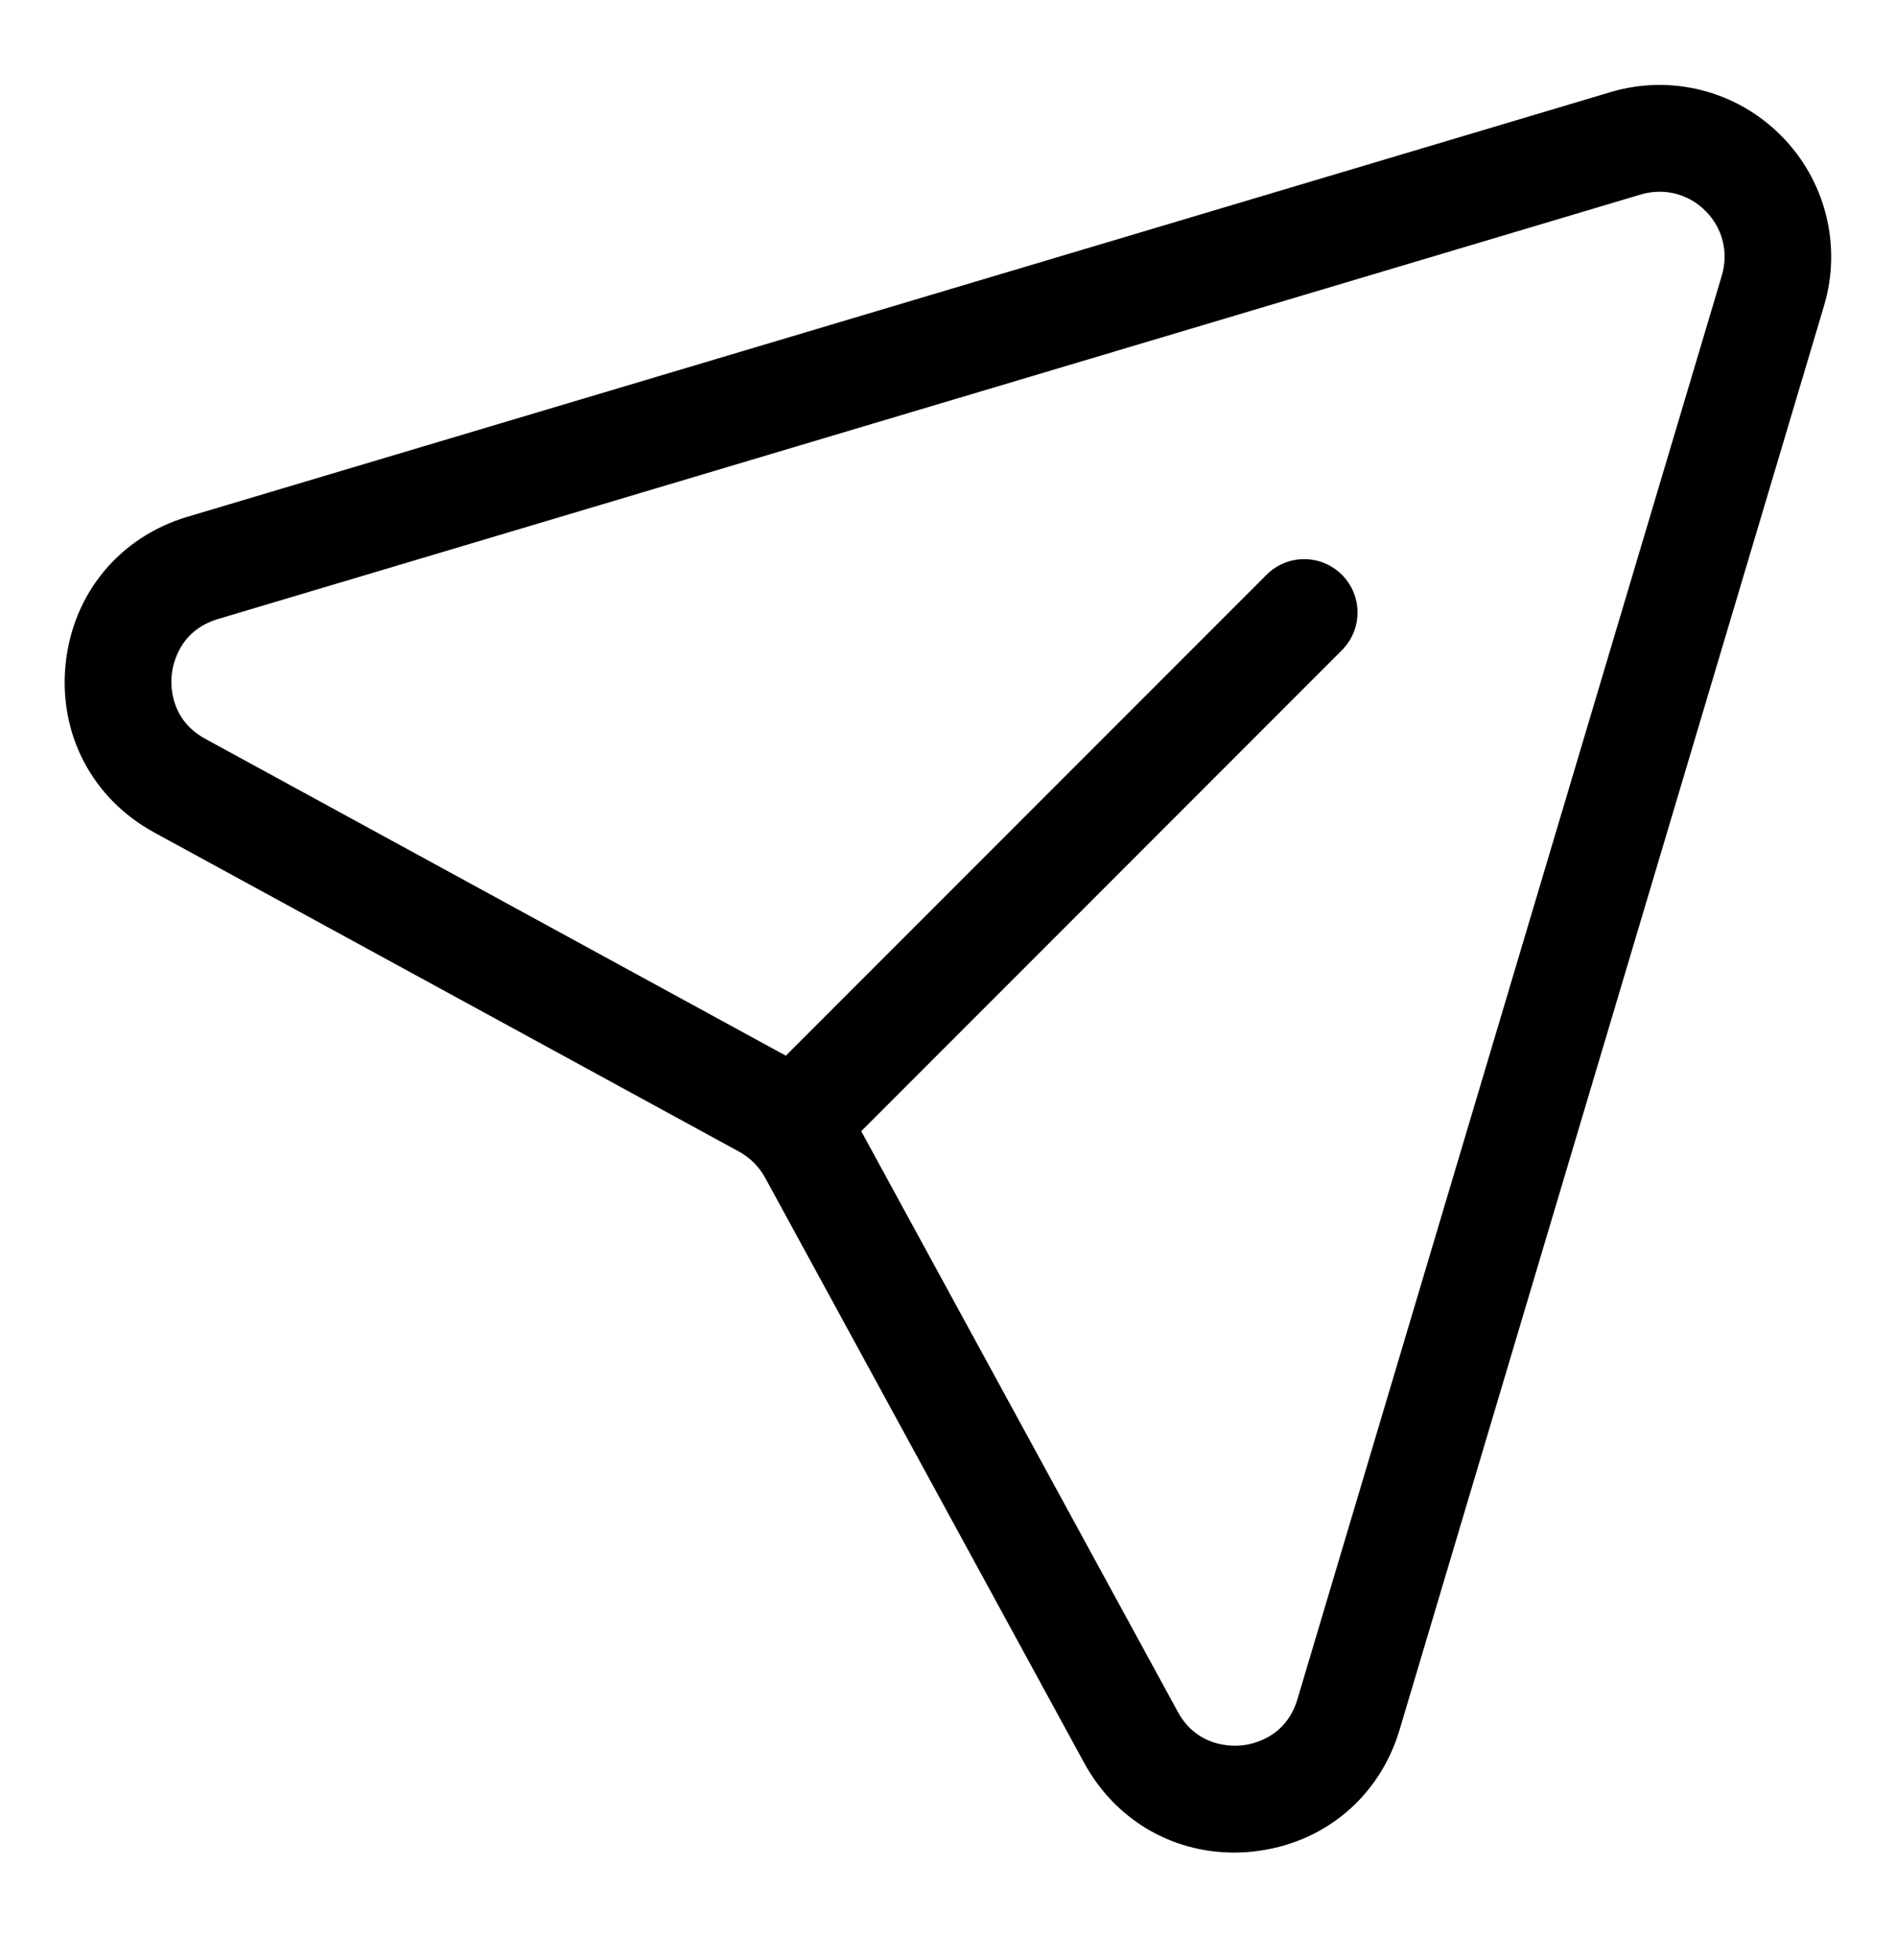 <svg xmlns="http://www.w3.org/2000/svg" viewBox="0 0 30 31"><g fill="none" class="nc-icon-wrapper"><path d="M28.178 2.141C27.471 1.433 26.438 1.17 25.479 1.458L2.965 8.173C1.894 8.492 1.156 9.381 1.039 10.494C0.922 11.606 1.459 12.63 2.44 13.165L11.695 18.213C11.87 18.309 12.011 18.451 12.106 18.624L17.154 27.878C17.642 28.771 18.532 29.297 19.525 29.297C19.624 29.297 19.725 29.292 19.825 29.281C20.937 29.163 21.827 28.426 22.146 27.353L28.86 4.84C29.147 3.883 28.885 2.848 28.178 2.141ZM27.244 4.358L20.529 26.872C20.348 27.483 19.809 27.587 19.649 27.602C19.488 27.619 18.941 27.63 18.636 27.071L13.627 17.889L21.233 10.282C21.562 9.953 21.562 9.419 21.233 9.09C20.902 8.76 20.369 8.76 20.04 9.09L12.434 16.695L3.248 11.684C2.688 11.378 2.7 10.831 2.717 10.67C2.734 10.51 2.836 9.972 3.448 9.79L25.961 3.076C26.062 3.046 26.163 3.032 26.262 3.032C26.529 3.032 26.786 3.137 26.985 3.335C27.257 3.606 27.353 3.99 27.244 4.358Z" fill="currentColor"></path></g></svg>